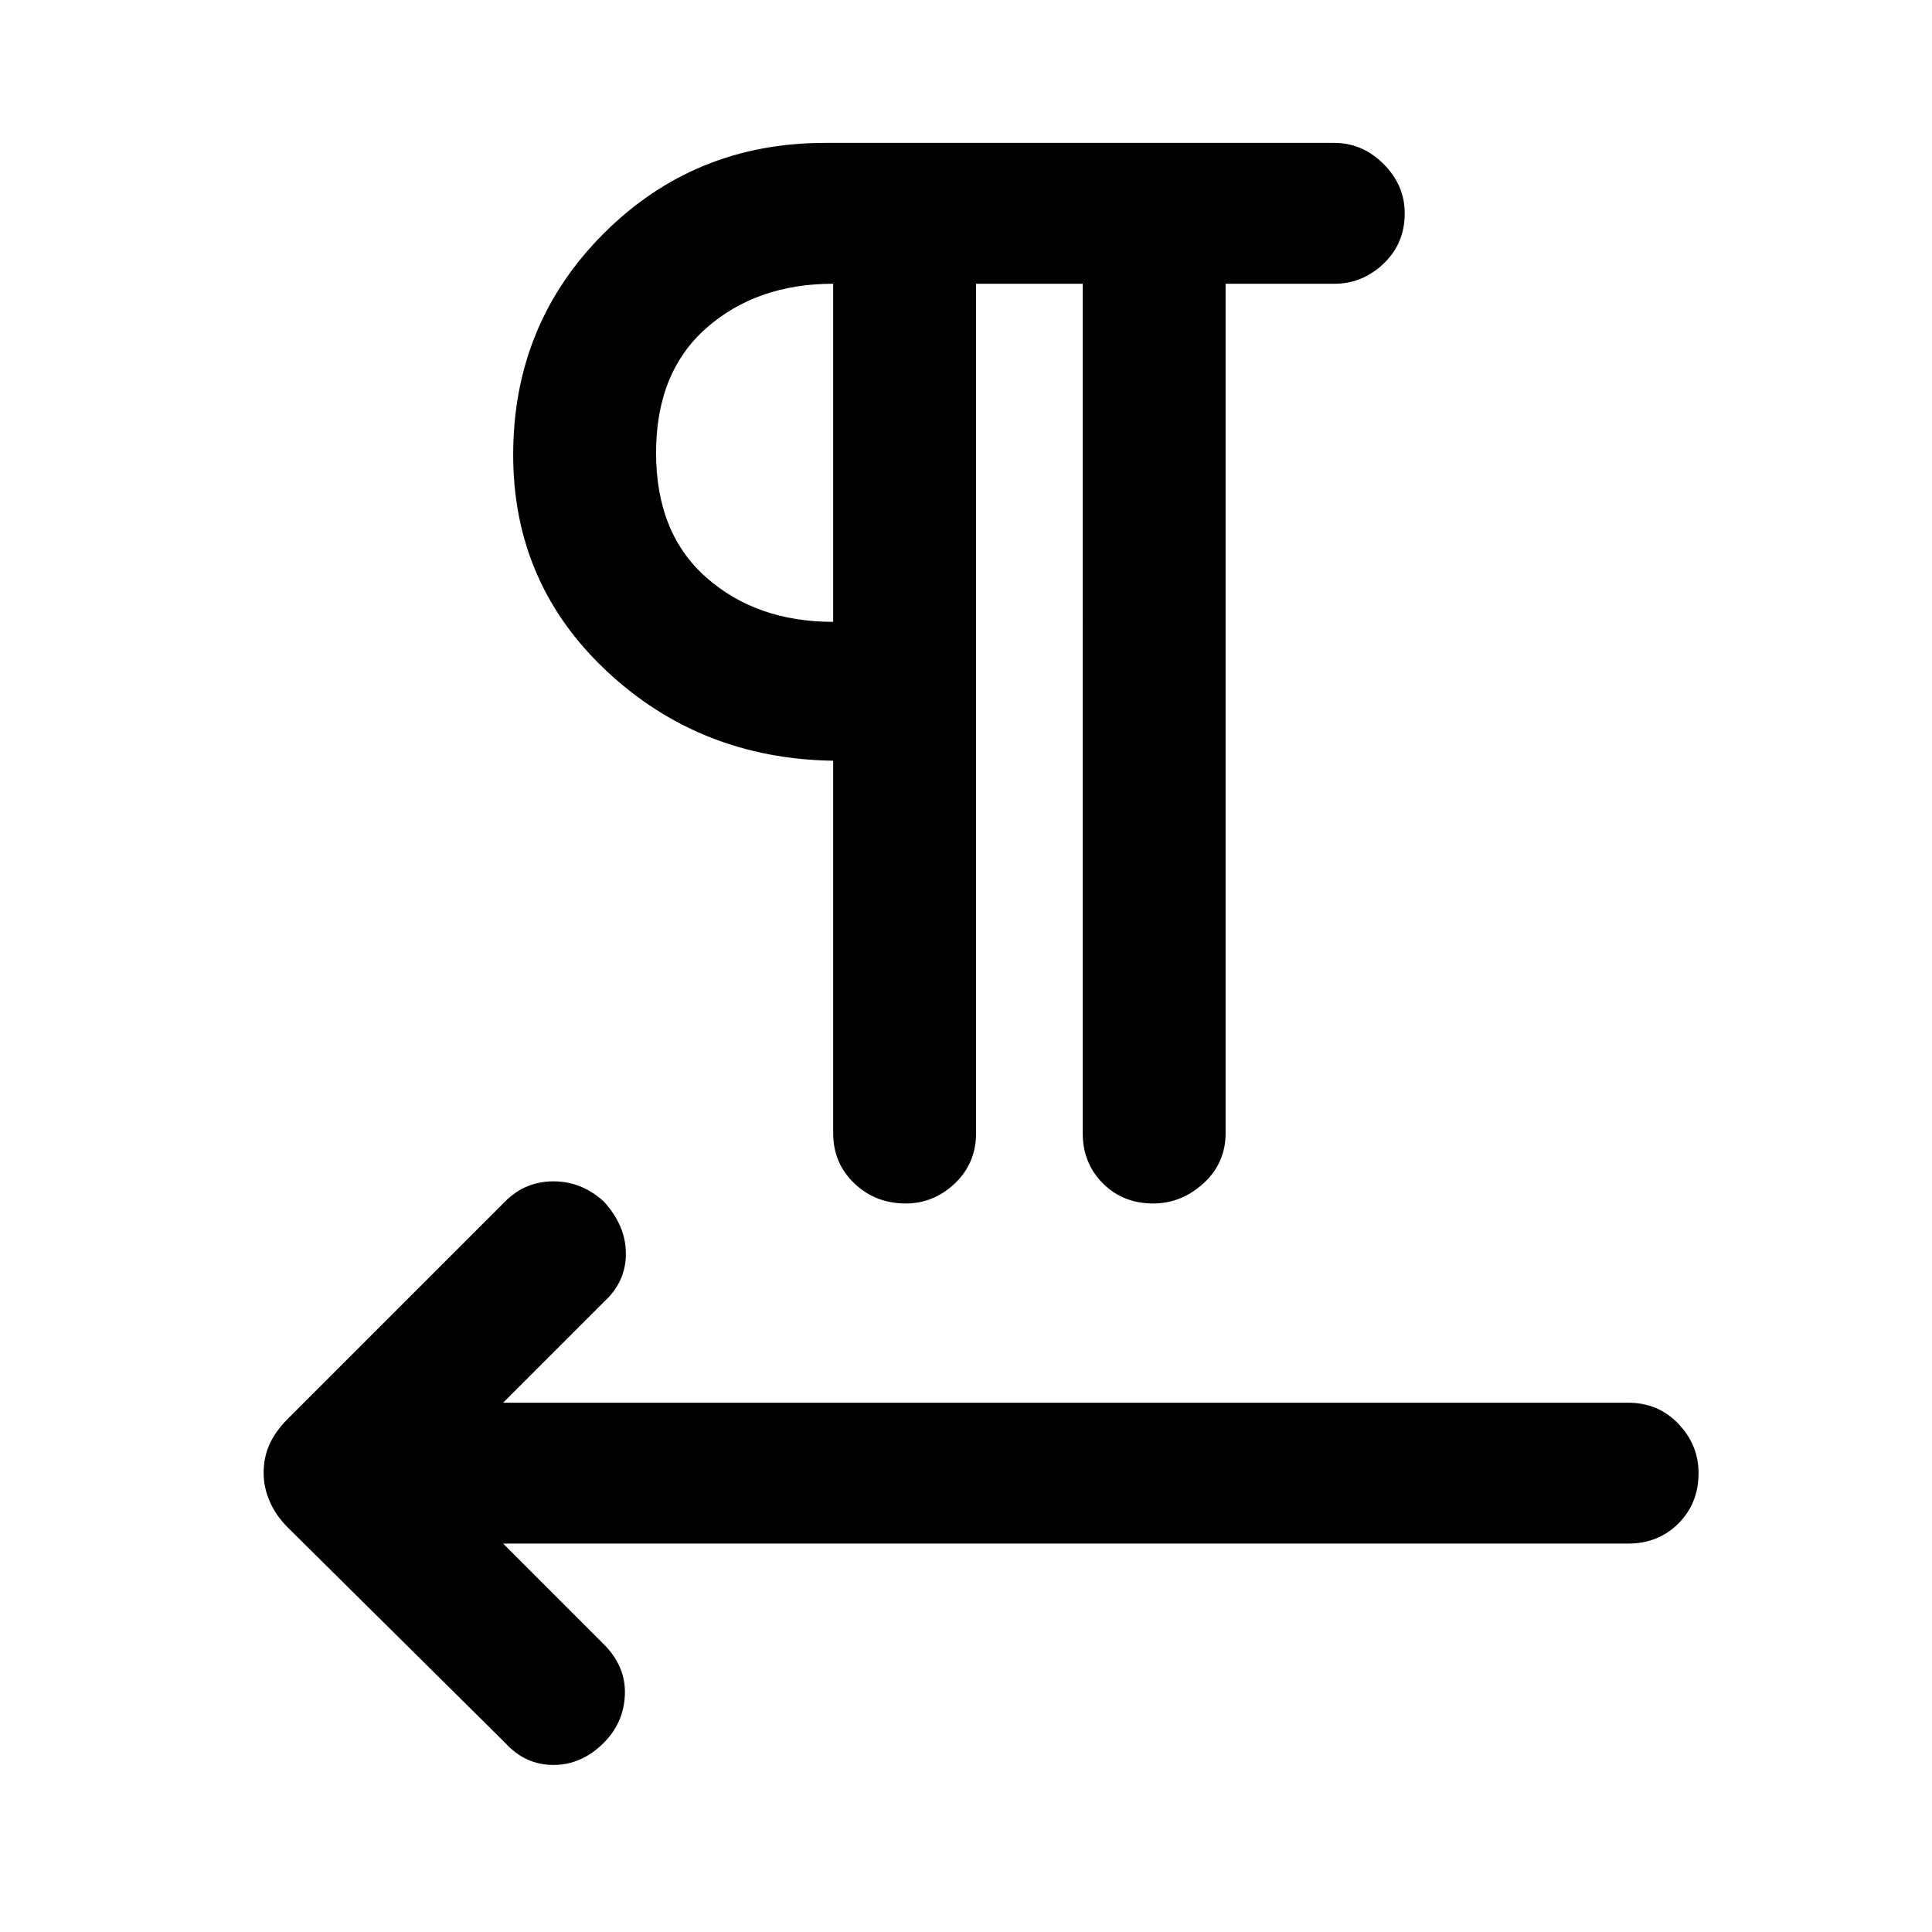 <svg xmlns="http://www.w3.org/2000/svg" height="48" width="48"><path d="m12.55 43.3-5.4-5.35q-.3-.3-.45-.65-.15-.35-.15-.7 0-.4.15-.725.15-.325.45-.625l5.4-5.4q.5-.5 1.2-.5t1.25.5q.55.6.55 1.3 0 .7-.55 1.2l-2.5 2.5h27.95q.75 0 1.25.525t.5 1.225q0 .75-.5 1.25t-1.25.5H12.5l2.5 2.5q.55.55.525 1.25-.025.7-.525 1.2-.55.55-1.25.55t-1.2-.55Zm9.95-13.4q-.75 0-1.275-.5-.525-.5-.525-1.25V18.9q-3.3-.05-5.625-2.225Q12.75 14.5 12.75 11.3q0-3.25 2.25-5.5t5.5-2.25h12.65q.7 0 1.225.525.525.525.525 1.225 0 .75-.525 1.25t-1.225.5h-2.7v21.1q0 .75-.55 1.25t-1.25.5q-.75 0-1.25-.5t-.5-1.25V7.05h-2.65v21.1q0 .75-.525 1.25t-1.225.5Zm-1.8-14.45v-8.4q-1.9 0-3.15 1.1t-1.25 3.1q0 2 1.25 3.1t3.15 1.1Zm0-4.2Z"/></svg>